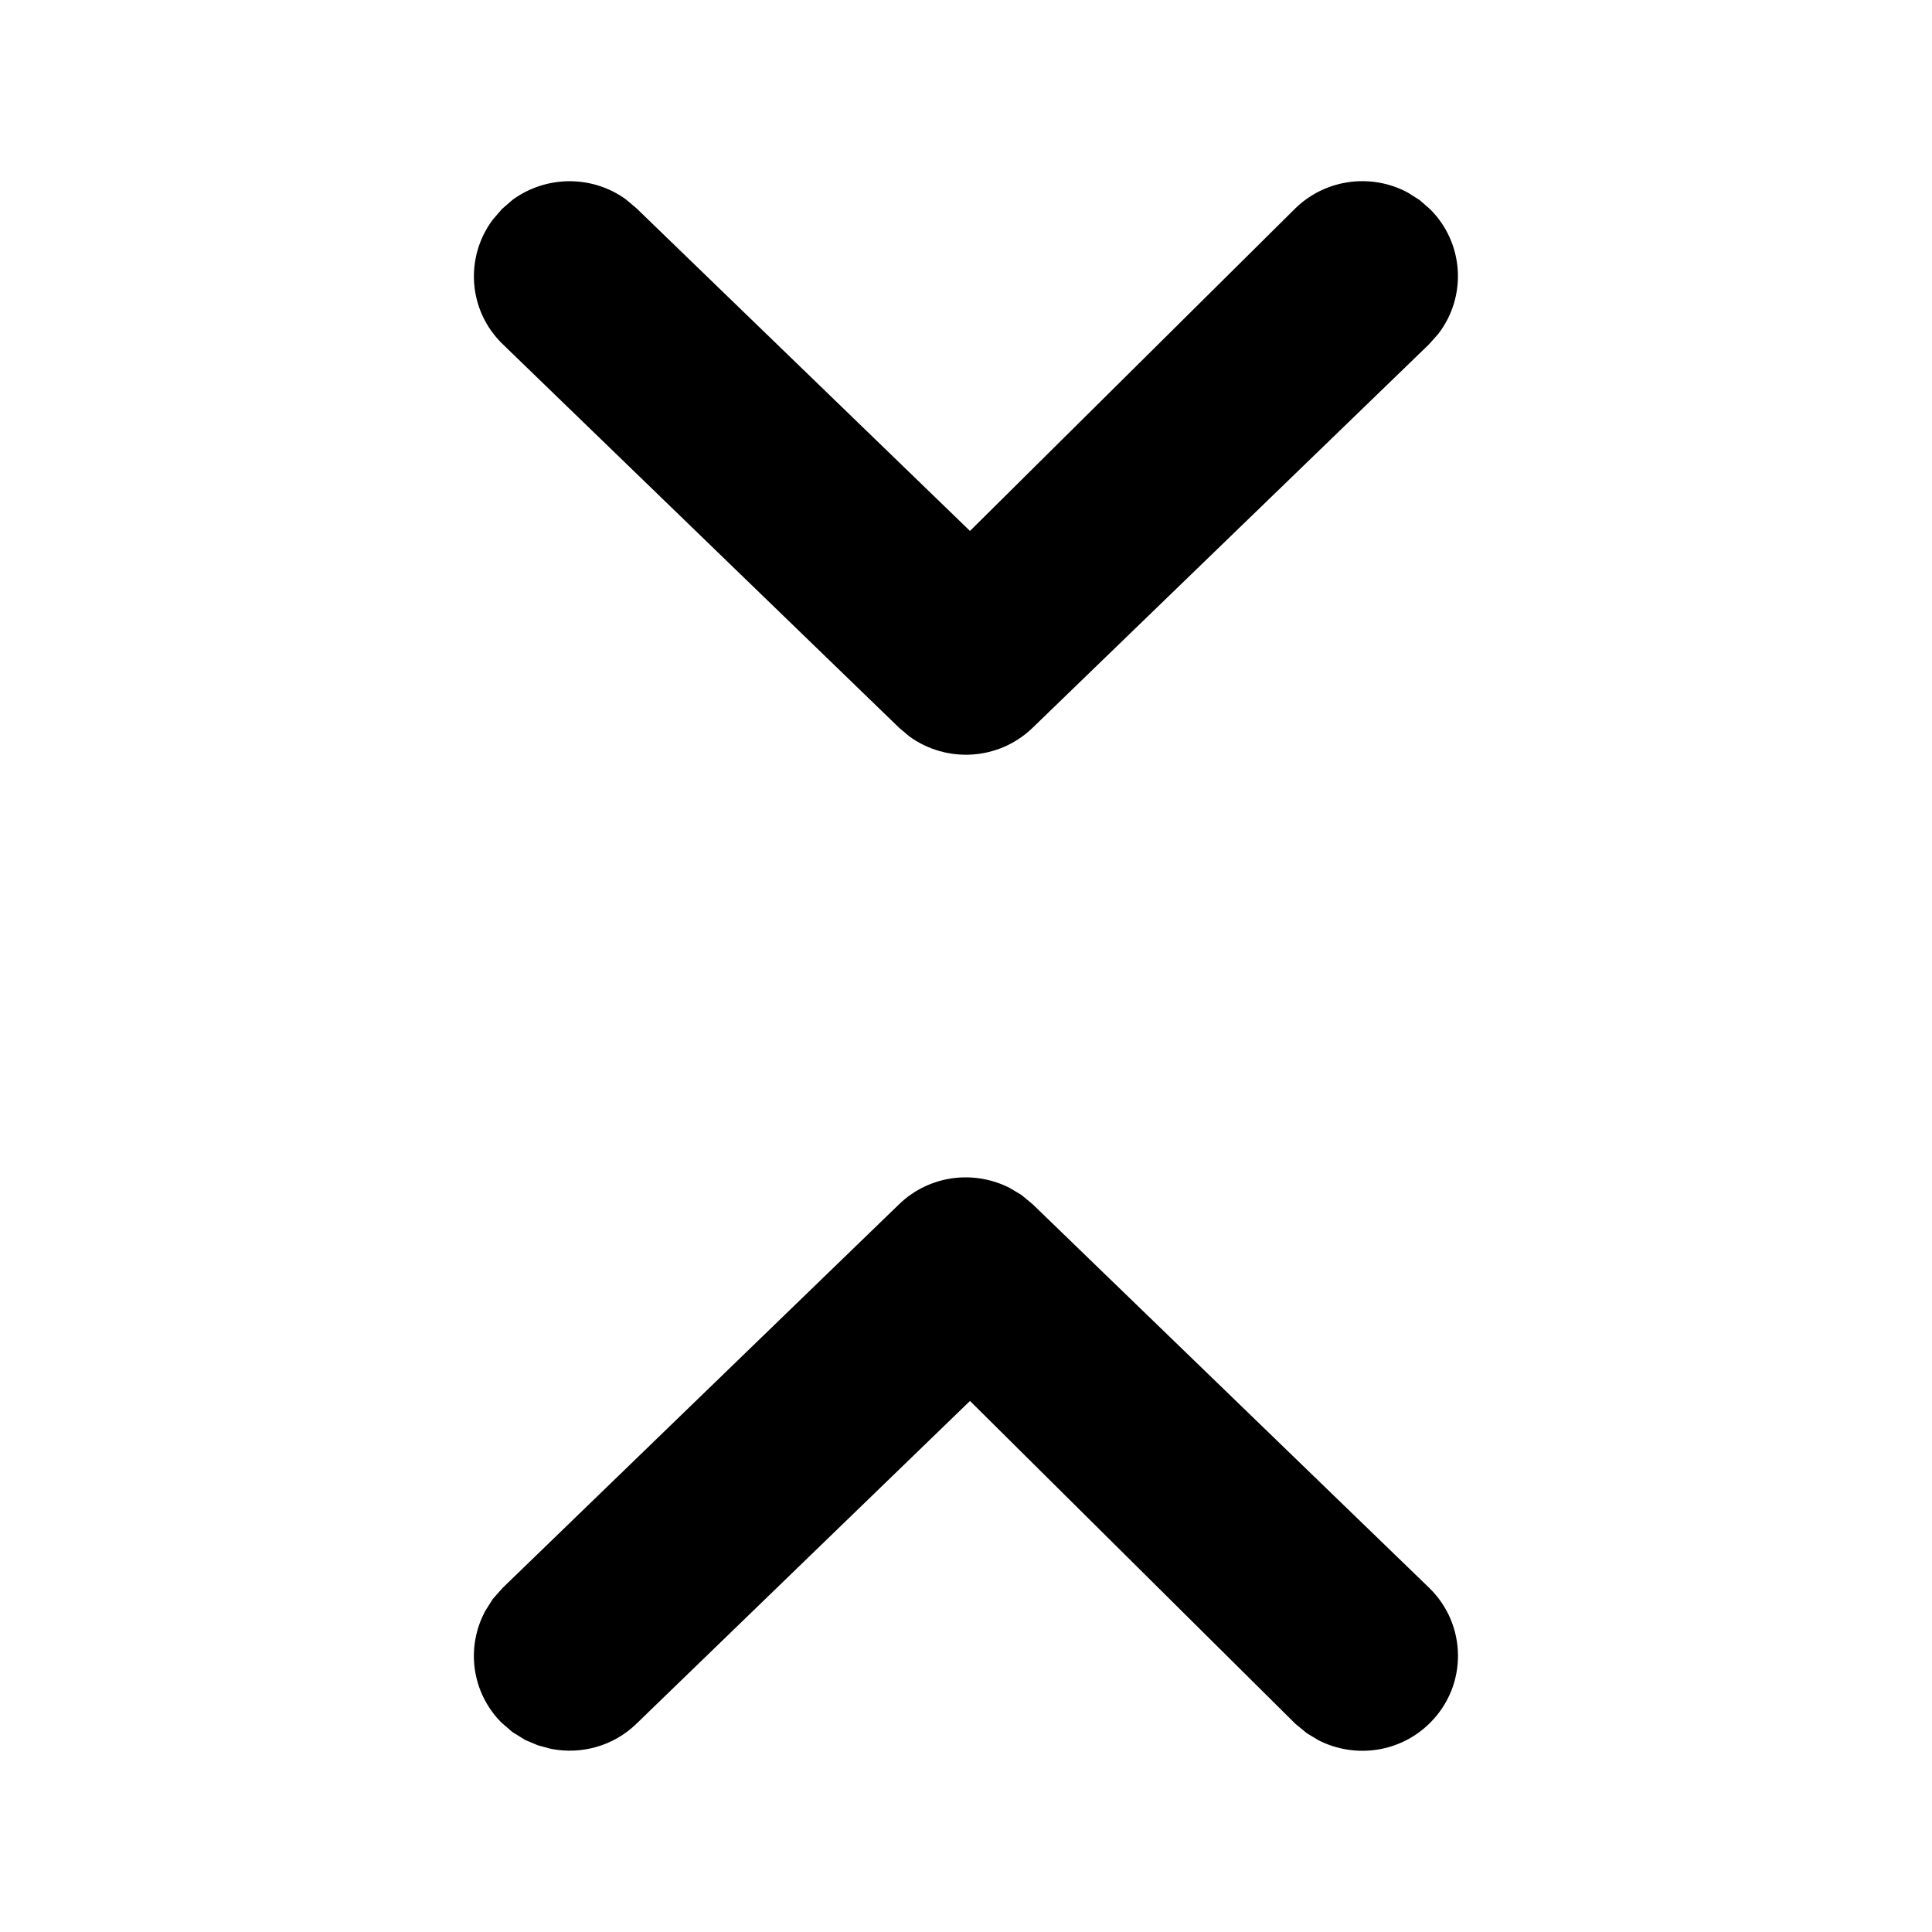 <svg xmlns="http://www.w3.org/2000/svg" width="16" height="16" viewBox="0 0 16 16">
  <path fill-rule="evenodd" d="M11.835,13.149 C12.15,13.454 12.155,13.956 11.845,14.266 C11.6,14.513 11.226,14.567 10.921,14.413 L10.823,14.354 L10.728,14.276 L8.033,11.602 L5.27,14.276 C5.08,14.46 4.815,14.533 4.562,14.483 L4.455,14.454 L4.35,14.41 L4.242,14.343 L4.153,14.266 C3.905,14.017 3.856,13.641 4.02,13.339 L4.082,13.241 L4.164,13.149 L7.446,9.973 C7.693,9.734 8.061,9.685 8.362,9.838 L8.459,9.896 L8.552,9.973 L11.835,13.149 Z M11.845,1.734 C12.126,2.016 12.148,2.456 11.913,2.763 L11.835,2.851 L8.552,6.027 C8.272,6.298 7.842,6.322 7.534,6.101 L7.446,6.027 L4.164,2.851 C3.877,2.574 3.847,2.134 4.08,1.82 L4.158,1.73 L4.247,1.653 C4.53,1.449 4.907,1.452 5.182,1.65 L5.27,1.724 L8.033,4.397 L10.729,1.724 C10.984,1.477 11.364,1.435 11.661,1.596 L11.757,1.657 L11.845,1.734 Z"/>
</svg>
